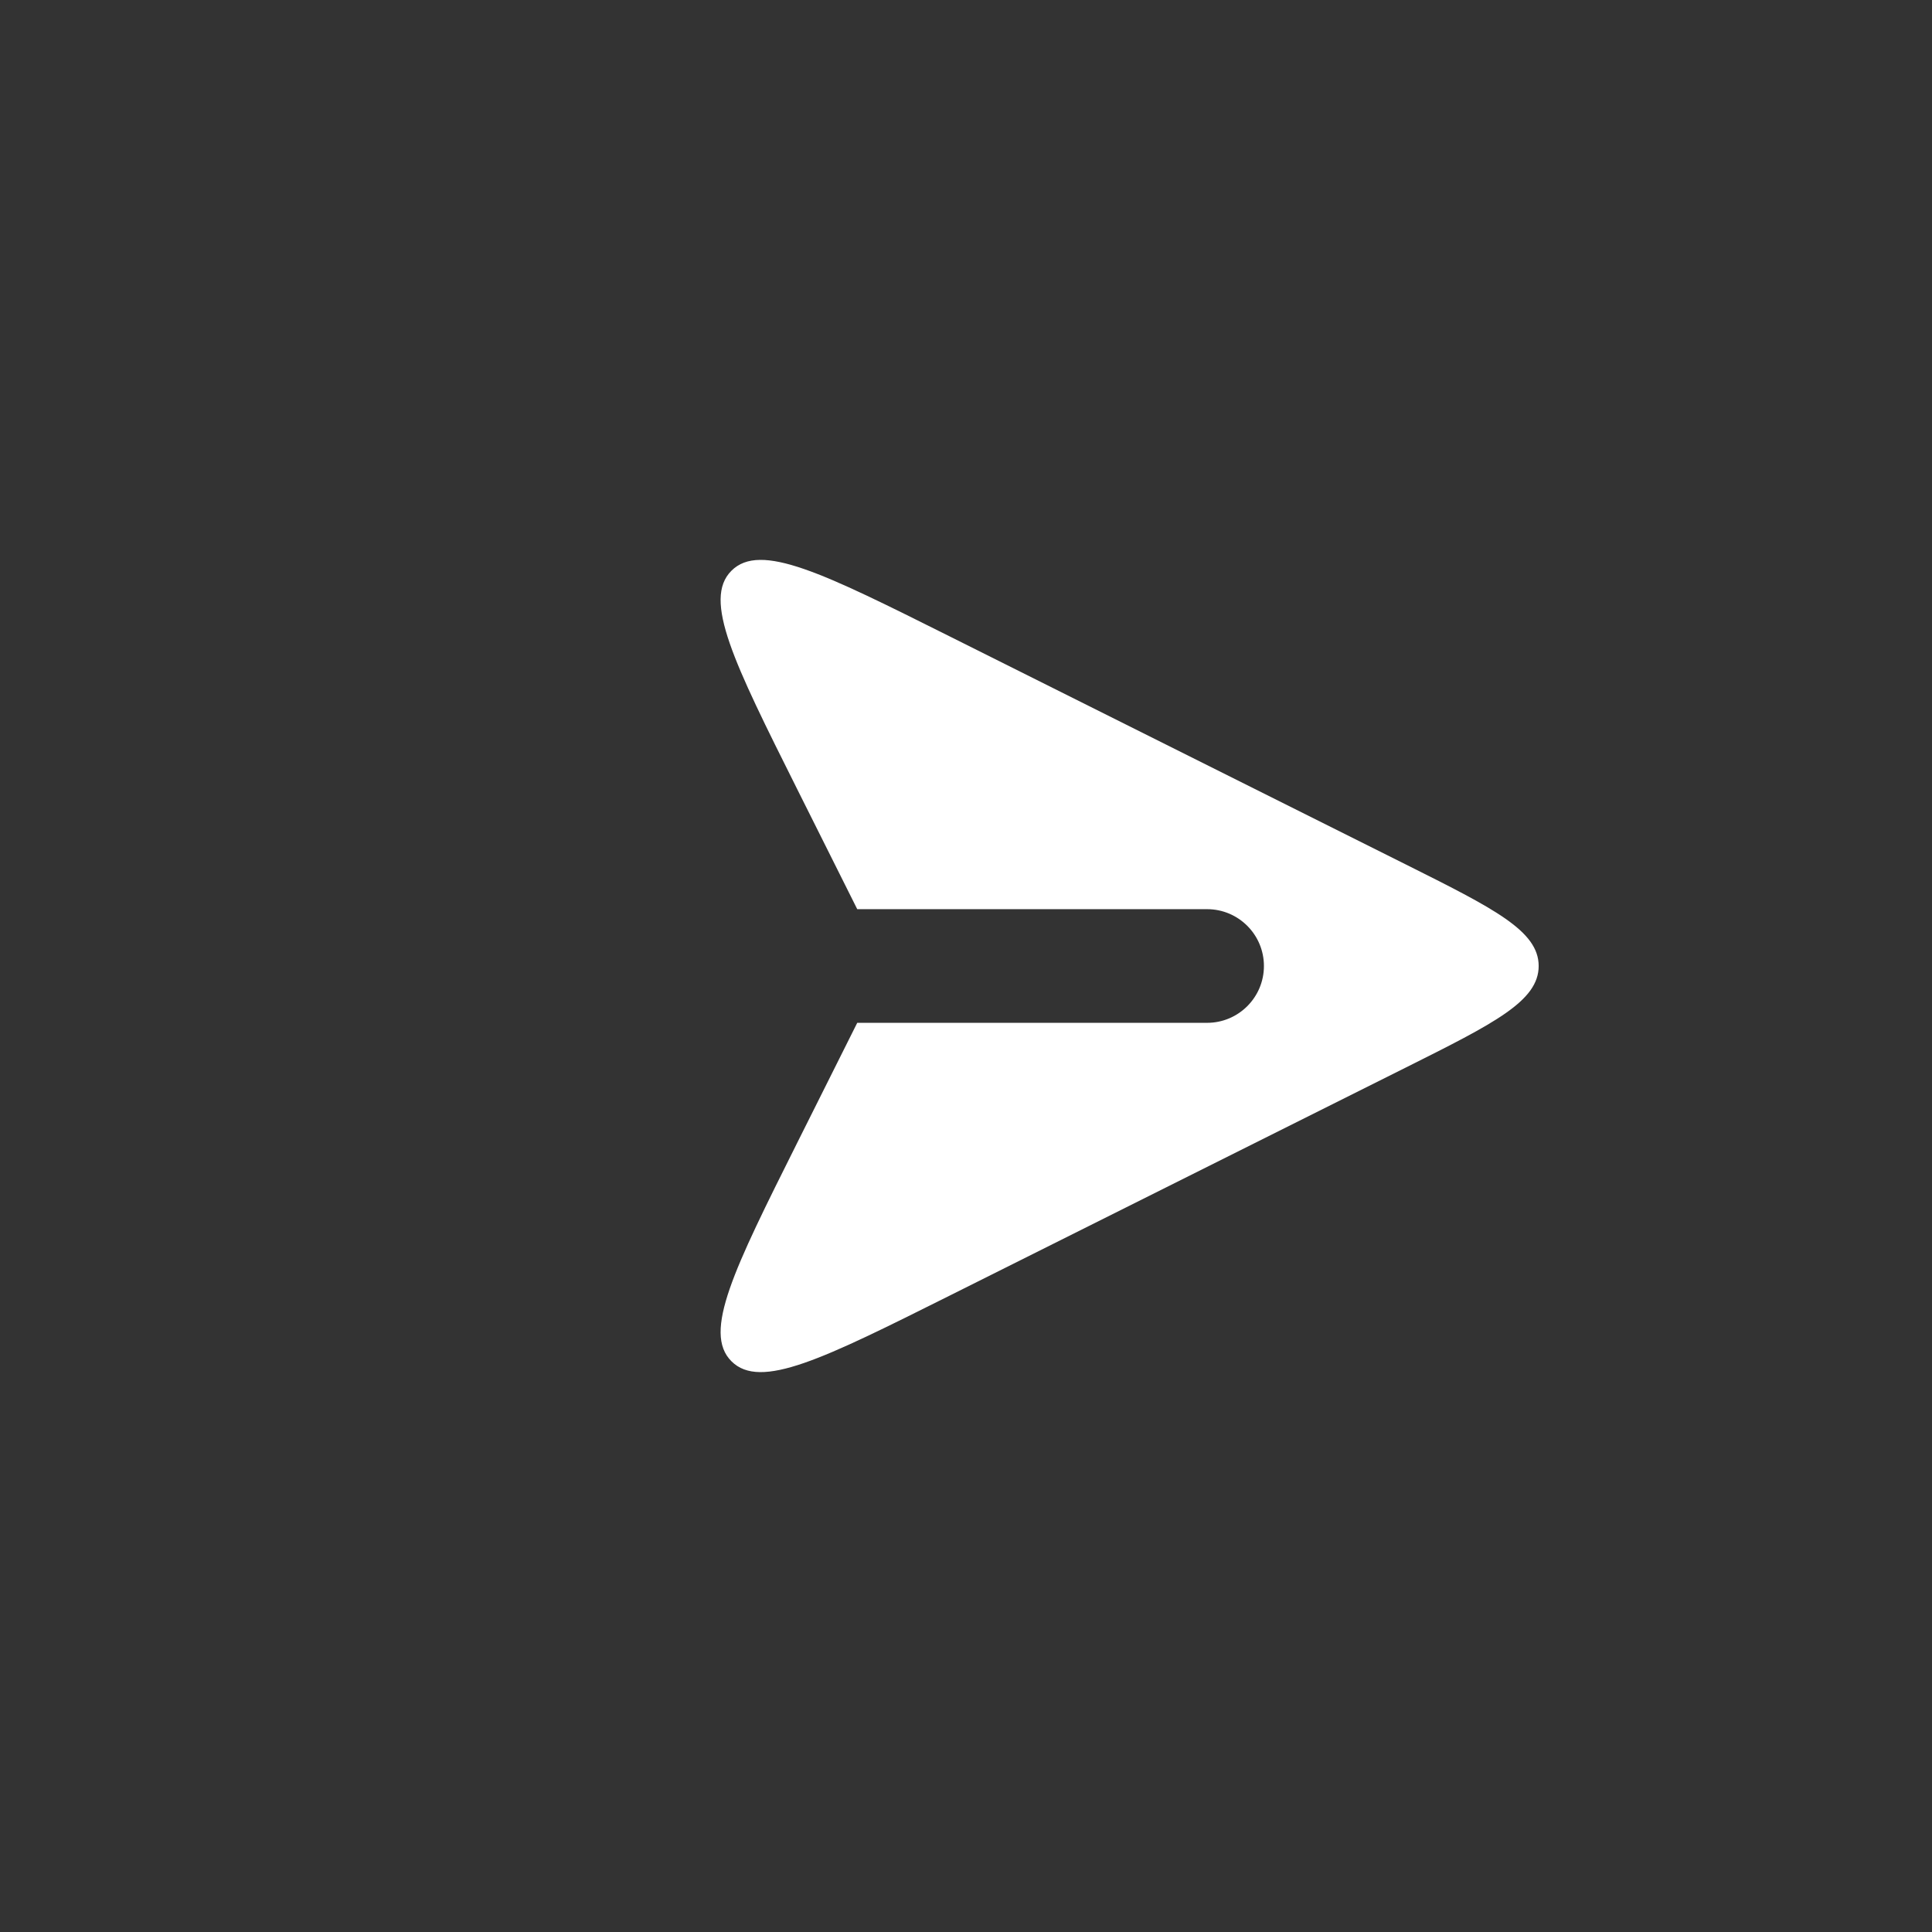 <svg width="34" height="34" viewBox="0 0 34 34" fill="none" xmlns="http://www.w3.org/2000/svg">
<rect x="0" y="0" width="34" height="34" fill="#333333" stroke="none"/>
<path fill-rule="evenodd" clip-rule="evenodd" d="M15.086 16L14.026 13.881L14.026 13.881L14.026 13.881C12.917 11.663 12.363 10.553 12.872 10.044C13.382 9.534 14.491 10.089 16.71 11.198L24.736 15.211C26.297 15.992 27.078 16.382 27.078 17C27.078 17.618 26.297 18.008 24.736 18.789L16.71 22.802L16.71 22.802L16.71 22.802C14.491 23.911 13.382 24.466 12.872 23.956C12.363 23.447 12.917 22.337 14.026 20.119L15.086 18L21.243 18C21.795 18 22.243 17.552 22.243 17C22.243 16.448 21.795 16 21.243 16L15.086 16Z" fill="white"/>
</svg>
